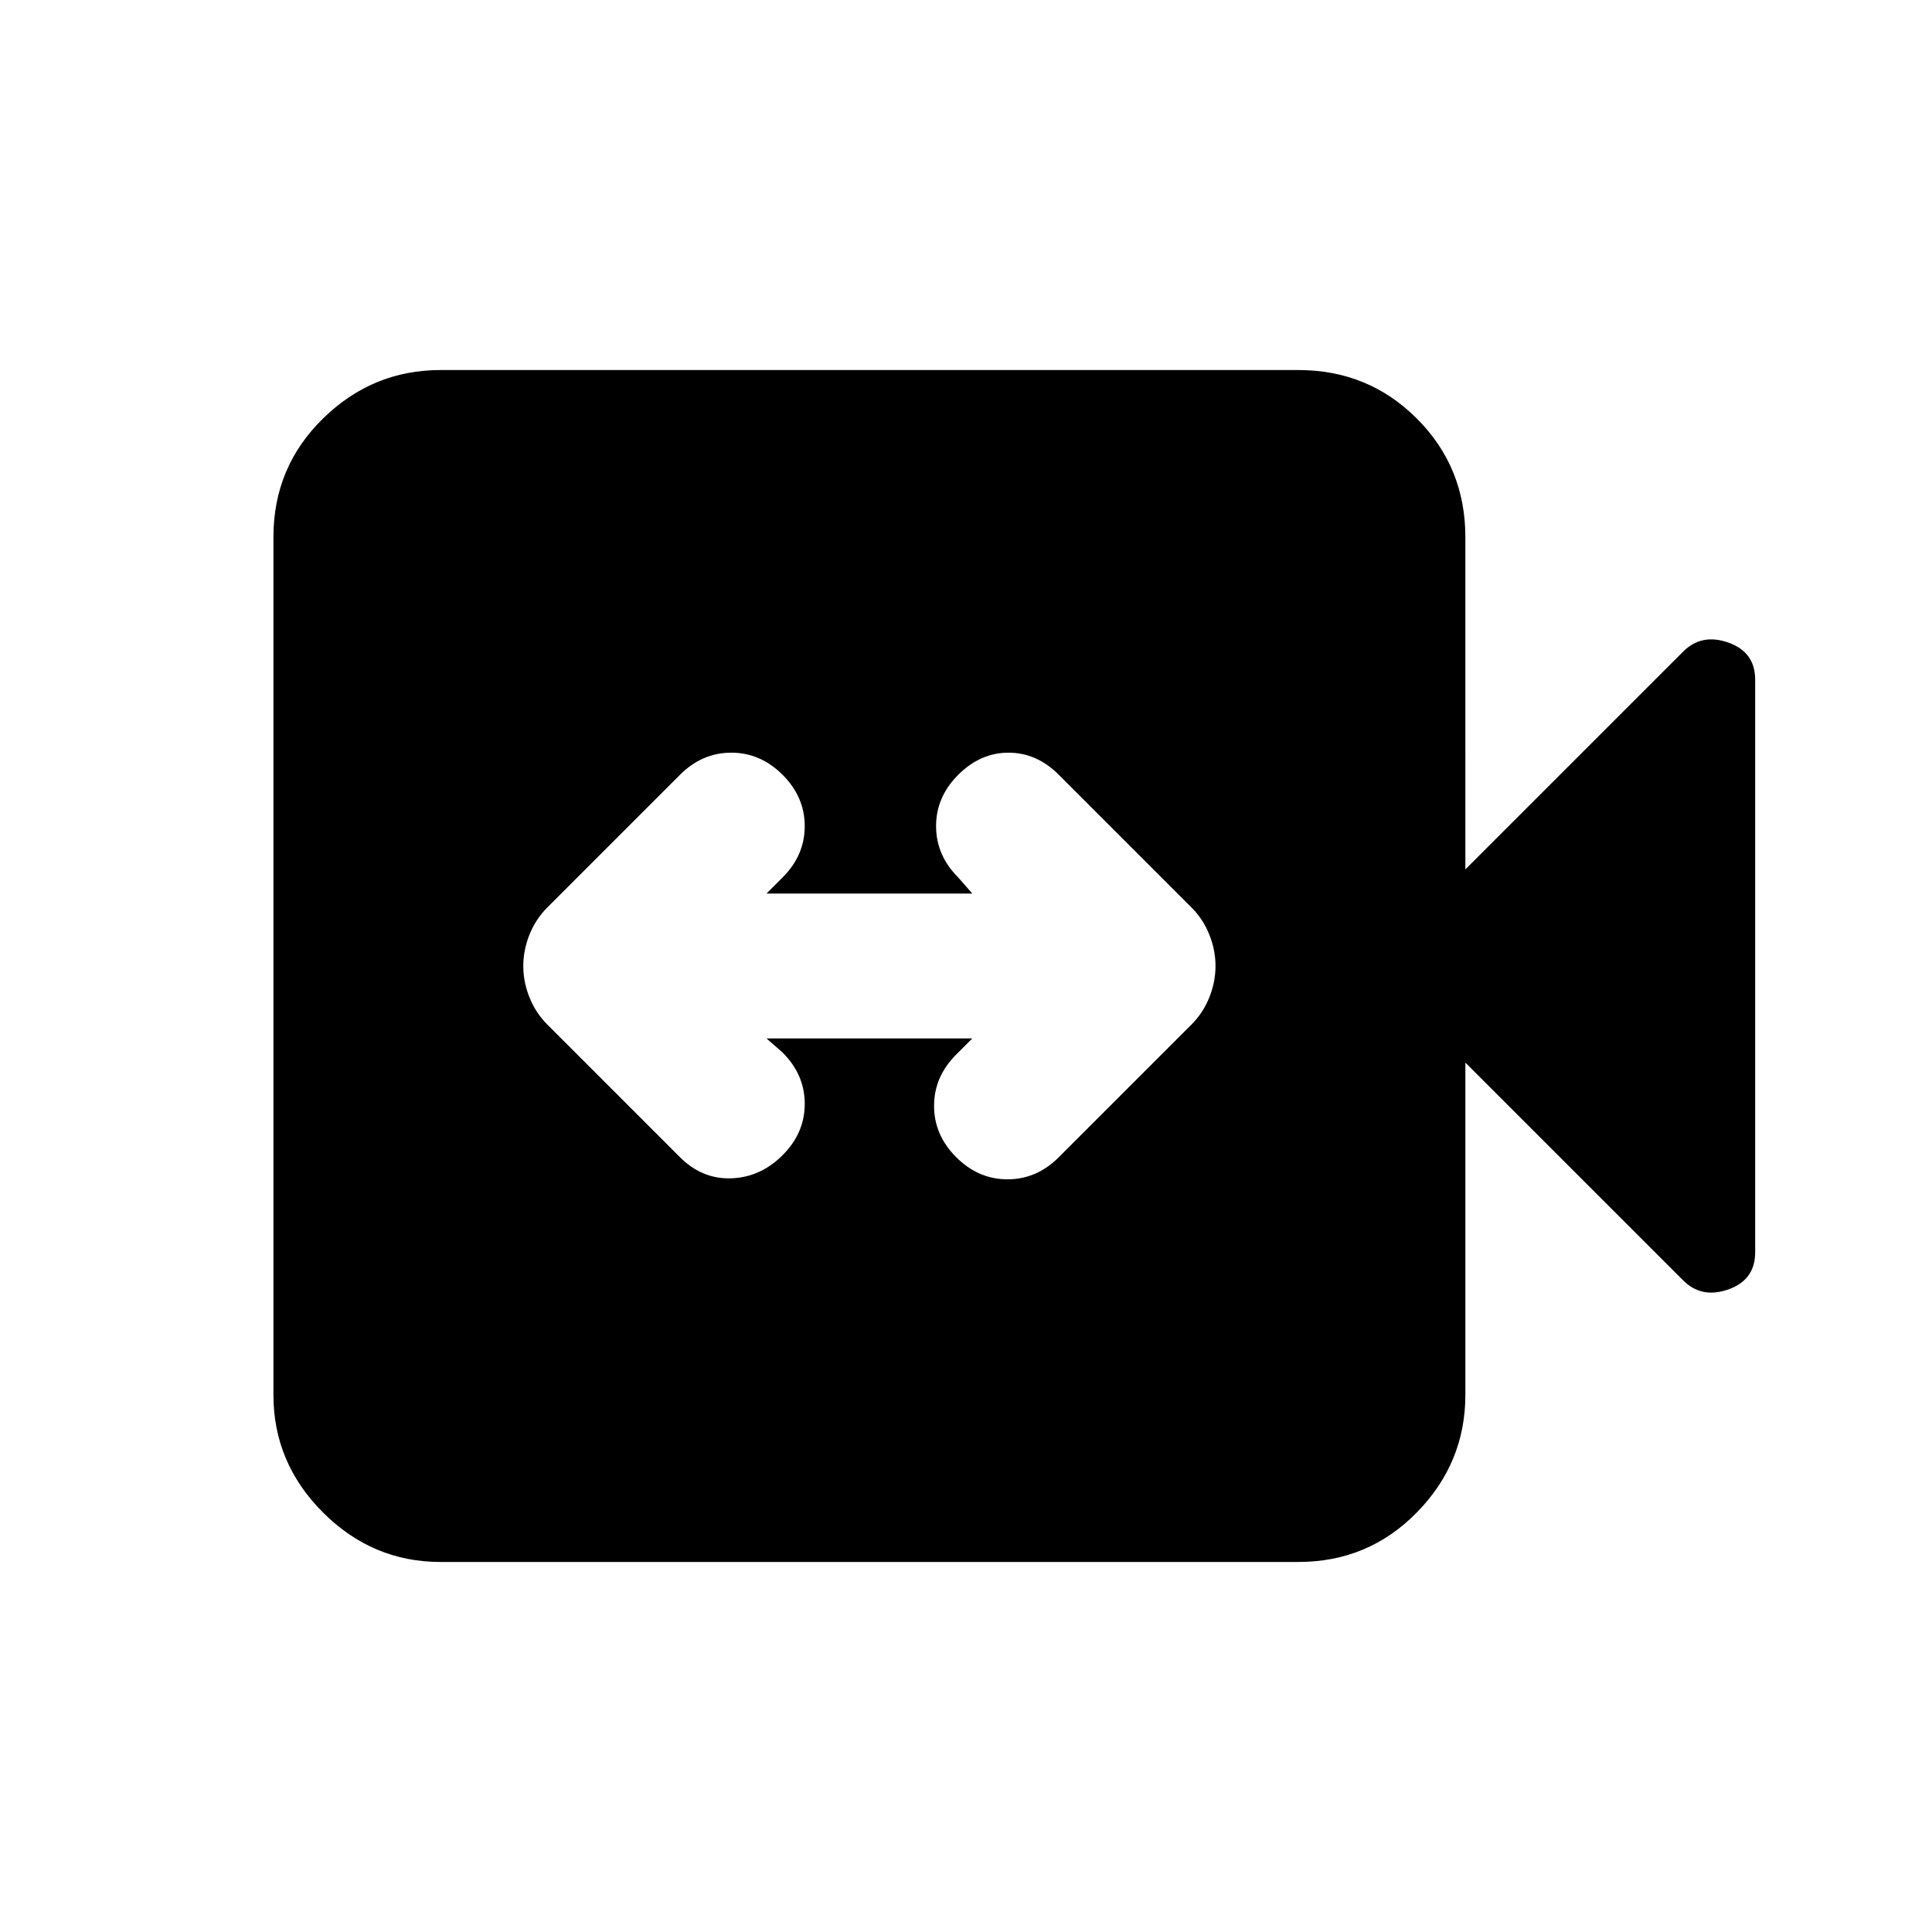 <svg xmlns="http://www.w3.org/2000/svg" height="20" viewBox="0 -960 960 960" width="20"><path d="M380.87-444h102.26l-8 8q-11 11-11 25.5t11 25.5q11 11 25.5 11t25.5-11l65.935-65.935q5.717-5.717 8.815-13.413 3.098-7.695 3.098-15.652 0-7.957-3.098-15.652-3.098-7.696-8.815-13.413L526.13-575q-11-11-25-11t-25 11q-11 11-11 25.5t11 25.5l7 8H380.87l8-8q11-11 11-25.5t-11-25.5q-11-11-25.5-11t-25.5 11l-65.935 65.935q-5.717 5.717-8.815 13.413-3.098 7.695-3.098 15.652 0 7.957 3.098 15.652 3.098 7.696 8.815 13.413L337.87-385q11 11 25.5 10.5t25.5-11.5q11-11 11-25.5t-11-25.5l-8-7Zm-162 260.131q-33.783 0-58.392-24.609t-24.609-58.392v-426.26q0-34.783 24.609-58.892t58.392-24.109h426.26q34.783 0 58.892 24.109t24.109 58.892V-528l108.217-108.217q9.196-9.196 22.489-4.479 13.294 4.718 13.294 18.392v284.608q0 13.674-13.294 18.392-13.293 4.717-22.489-4.479L728.131-432v165.13q0 33.783-24.109 58.392t-58.892 24.609H218.87Z"/></svg>